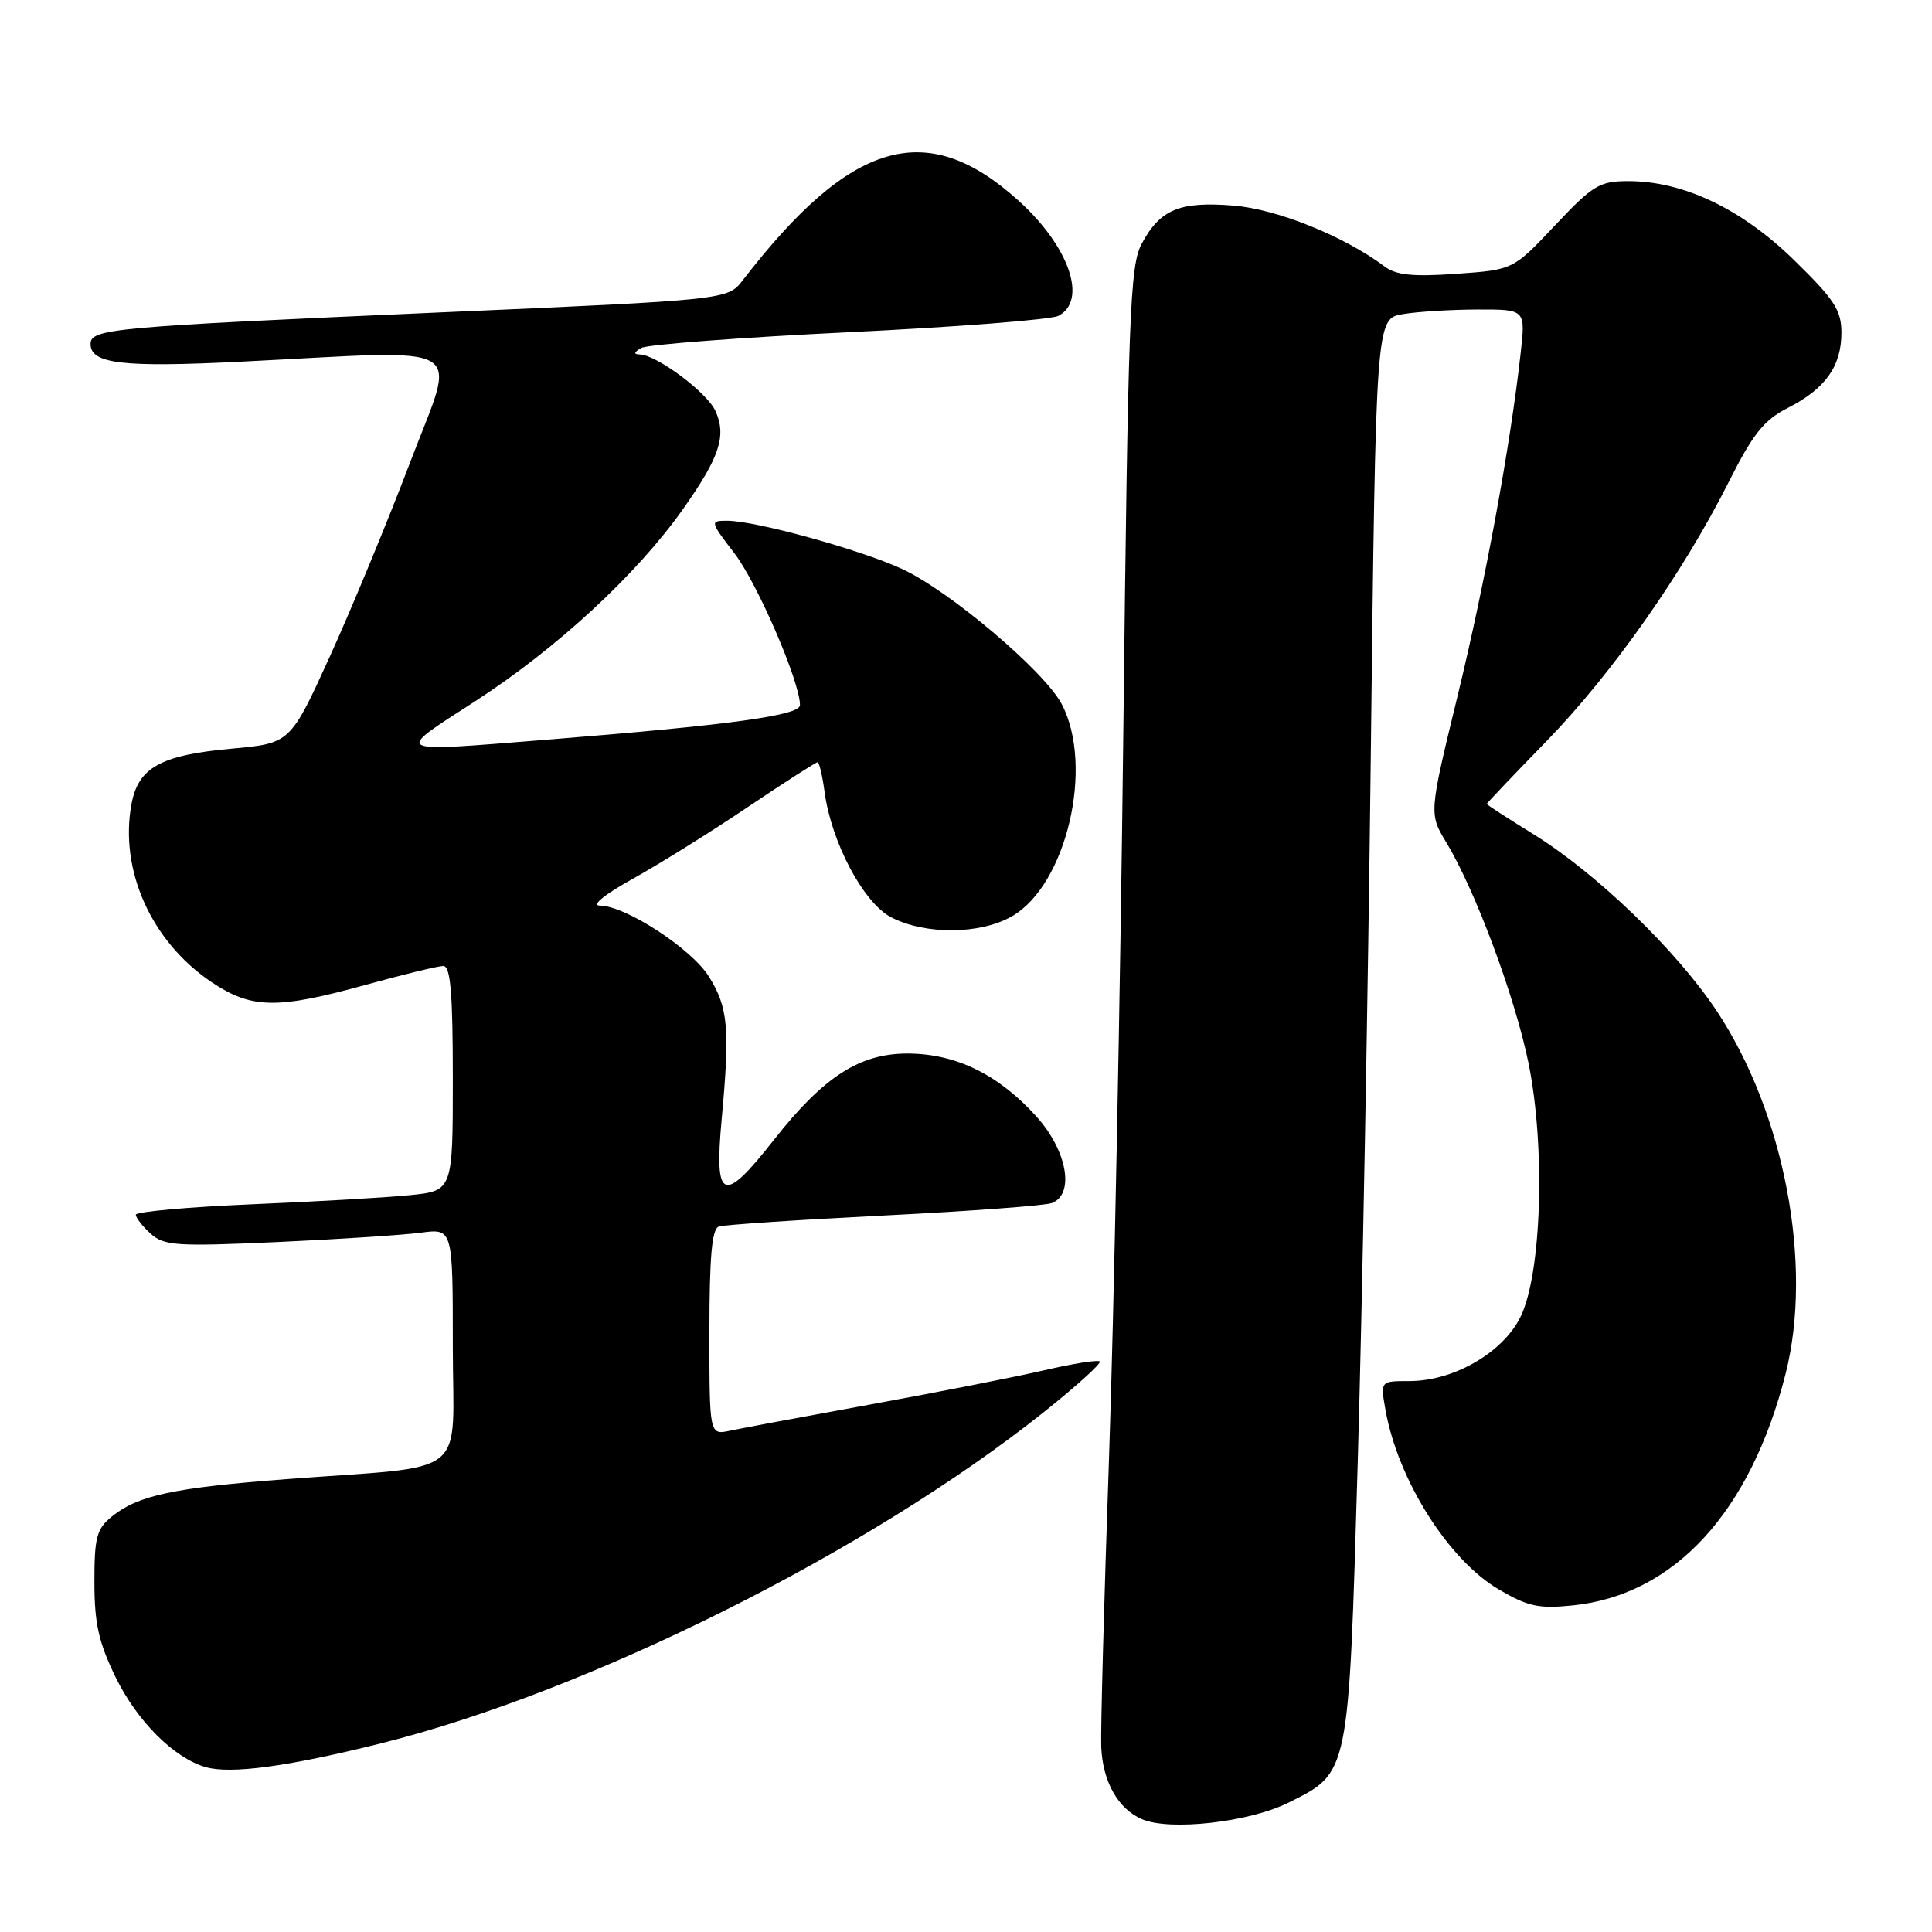 <?xml version="1.0" encoding="UTF-8" standalone="no"?>
<!DOCTYPE svg PUBLIC "-//W3C//DTD SVG 1.1//EN" "http://www.w3.org/Graphics/SVG/1.1/DTD/svg11.dtd" >
<svg xmlns="http://www.w3.org/2000/svg" xmlns:xlink="http://www.w3.org/1999/xlink" version="1.1" viewBox="0 0 256 256">
 <g >
 <path fill="currentColor"
d=" M 170.71 238.87 C 178.81 234.84 178.69 235.41 179.90 194.00 C 180.49 173.93 181.28 131.56 181.64 99.86 C 182.31 42.21 182.31 42.21 185.91 41.62 C 187.88 41.29 192.34 41.02 195.82 41.01 C 202.14 41.00 202.14 41.00 201.50 46.75 C 200.15 58.96 196.80 77.14 193.15 92.16 C 189.34 107.82 189.34 107.82 191.66 111.66 C 195.50 118.01 200.78 132.20 202.55 140.94 C 204.80 152.08 204.27 168.84 201.47 174.50 C 199.13 179.24 192.62 183.00 186.74 183.00 C 182.91 183.00 182.91 183.00 183.57 186.75 C 185.20 196.05 191.91 206.69 198.60 210.61 C 202.46 212.88 203.91 213.19 208.44 212.72 C 221.89 211.33 231.97 200.33 236.61 182.00 C 240.27 167.54 236.43 147.44 227.45 133.92 C 222.10 125.88 211.49 115.66 203.13 110.50 C 199.76 108.42 197.00 106.63 197.00 106.53 C 197.00 106.43 200.55 102.69 204.90 98.23 C 213.58 89.31 223.04 75.86 229.09 63.82 C 232.29 57.47 233.72 55.67 236.94 54.03 C 241.88 51.51 244.00 48.52 244.00 44.07 C 244.00 41.11 243.05 39.66 237.70 34.44 C 230.75 27.66 223.06 24.00 215.75 24.00 C 211.95 24.00 211.07 24.53 206.03 29.88 C 200.50 35.75 200.50 35.75 192.98 36.28 C 187.24 36.69 184.99 36.46 183.48 35.32 C 178.09 31.28 169.22 27.71 163.43 27.24 C 156.31 26.67 153.73 27.74 151.29 32.28 C 149.72 35.19 149.48 41.39 148.84 97.50 C 148.45 131.60 147.59 174.80 146.94 193.50 C 146.29 212.20 145.83 229.30 145.92 231.49 C 146.11 236.07 148.15 239.69 151.31 241.05 C 155.00 242.64 165.50 241.46 170.71 238.87 Z  M 50.50 231.00 C 78.08 224.10 115.16 205.56 138.34 187.09 C 142.65 183.65 145.97 180.64 145.73 180.40 C 145.49 180.16 142.19 180.68 138.40 181.56 C 134.60 182.44 124.30 184.47 115.50 186.07 C 106.70 187.67 98.26 189.25 96.75 189.57 C 94.00 190.16 94.00 190.16 94.00 176.55 C 94.00 166.55 94.33 162.83 95.25 162.52 C 95.94 162.29 105.79 161.63 117.13 161.06 C 128.48 160.49 138.49 159.75 139.38 159.41 C 142.44 158.23 141.40 152.45 137.32 147.93 C 132.31 142.39 126.71 139.64 120.36 139.60 C 113.93 139.56 109.15 142.64 102.52 151.07 C 95.79 159.64 94.62 159.16 95.63 148.25 C 96.73 136.29 96.49 133.53 93.96 129.44 C 91.68 125.75 82.93 120.03 79.50 120.00 C 78.30 119.99 80.05 118.56 83.89 116.42 C 87.40 114.47 94.25 110.20 99.10 106.93 C 103.95 103.67 108.11 101.00 108.33 101.00 C 108.55 101.00 108.97 102.77 109.26 104.93 C 110.16 111.63 114.42 119.65 118.09 121.55 C 122.62 123.89 129.88 123.83 134.08 121.42 C 141.32 117.28 145.01 101.53 140.68 93.29 C 138.37 88.91 125.75 78.23 119.47 75.36 C 113.86 72.79 100.08 69.00 96.35 69.00 C 94.05 69.00 94.07 69.08 97.34 73.35 C 100.39 77.36 106.00 90.35 106.00 93.43 C 106.00 94.80 96.76 96.07 72.50 98.01 C 51.63 99.68 52.11 99.93 62.96 92.92 C 73.76 85.93 84.35 76.15 90.47 67.50 C 95.36 60.59 96.30 57.75 94.79 54.44 C 93.68 51.99 87.01 47.02 84.77 46.97 C 83.91 46.95 83.99 46.67 85.00 46.10 C 85.83 45.65 98.20 44.71 112.50 44.02 C 126.80 43.33 139.29 42.35 140.25 41.85 C 144.15 39.80 141.67 32.64 134.95 26.58 C 122.82 15.61 112.78 18.51 98.44 37.11 C 96.43 39.73 96.43 39.73 58.46 41.39 C 14.71 43.31 12.00 43.56 12.00 45.59 C 12.00 48.21 16.26 48.71 32.00 47.92 C 62.90 46.38 60.53 44.96 54.35 61.25 C 51.37 69.09 46.58 80.67 43.70 87.00 C 38.46 98.50 38.46 98.50 30.61 99.21 C 21.30 100.06 18.34 101.70 17.43 106.50 C 15.79 115.28 20.04 124.76 28.02 130.13 C 33.34 133.69 36.69 133.75 48.49 130.49 C 53.44 129.12 58.05 128.00 58.74 128.00 C 59.70 128.00 60.00 131.60 60.00 142.90 C 60.00 157.80 60.00 157.80 54.25 158.37 C 51.09 158.69 41.64 159.23 33.25 159.58 C 24.86 159.94 18.00 160.56 18.00 160.96 C 18.00 161.36 18.88 162.49 19.96 163.47 C 21.74 165.07 23.38 165.18 36.71 164.58 C 44.85 164.21 53.41 163.65 55.75 163.34 C 60.00 162.77 60.00 162.77 60.00 178.33 C 60.00 196.21 62.62 194.11 38.00 195.99 C 23.02 197.13 18.28 198.14 14.83 200.94 C 12.80 202.58 12.50 203.71 12.51 209.66 C 12.51 215.13 13.08 217.65 15.34 222.28 C 18.19 228.09 23.06 232.94 27.24 234.15 C 30.58 235.11 38.14 234.09 50.50 231.00 Z "/>
</g>
</svg>